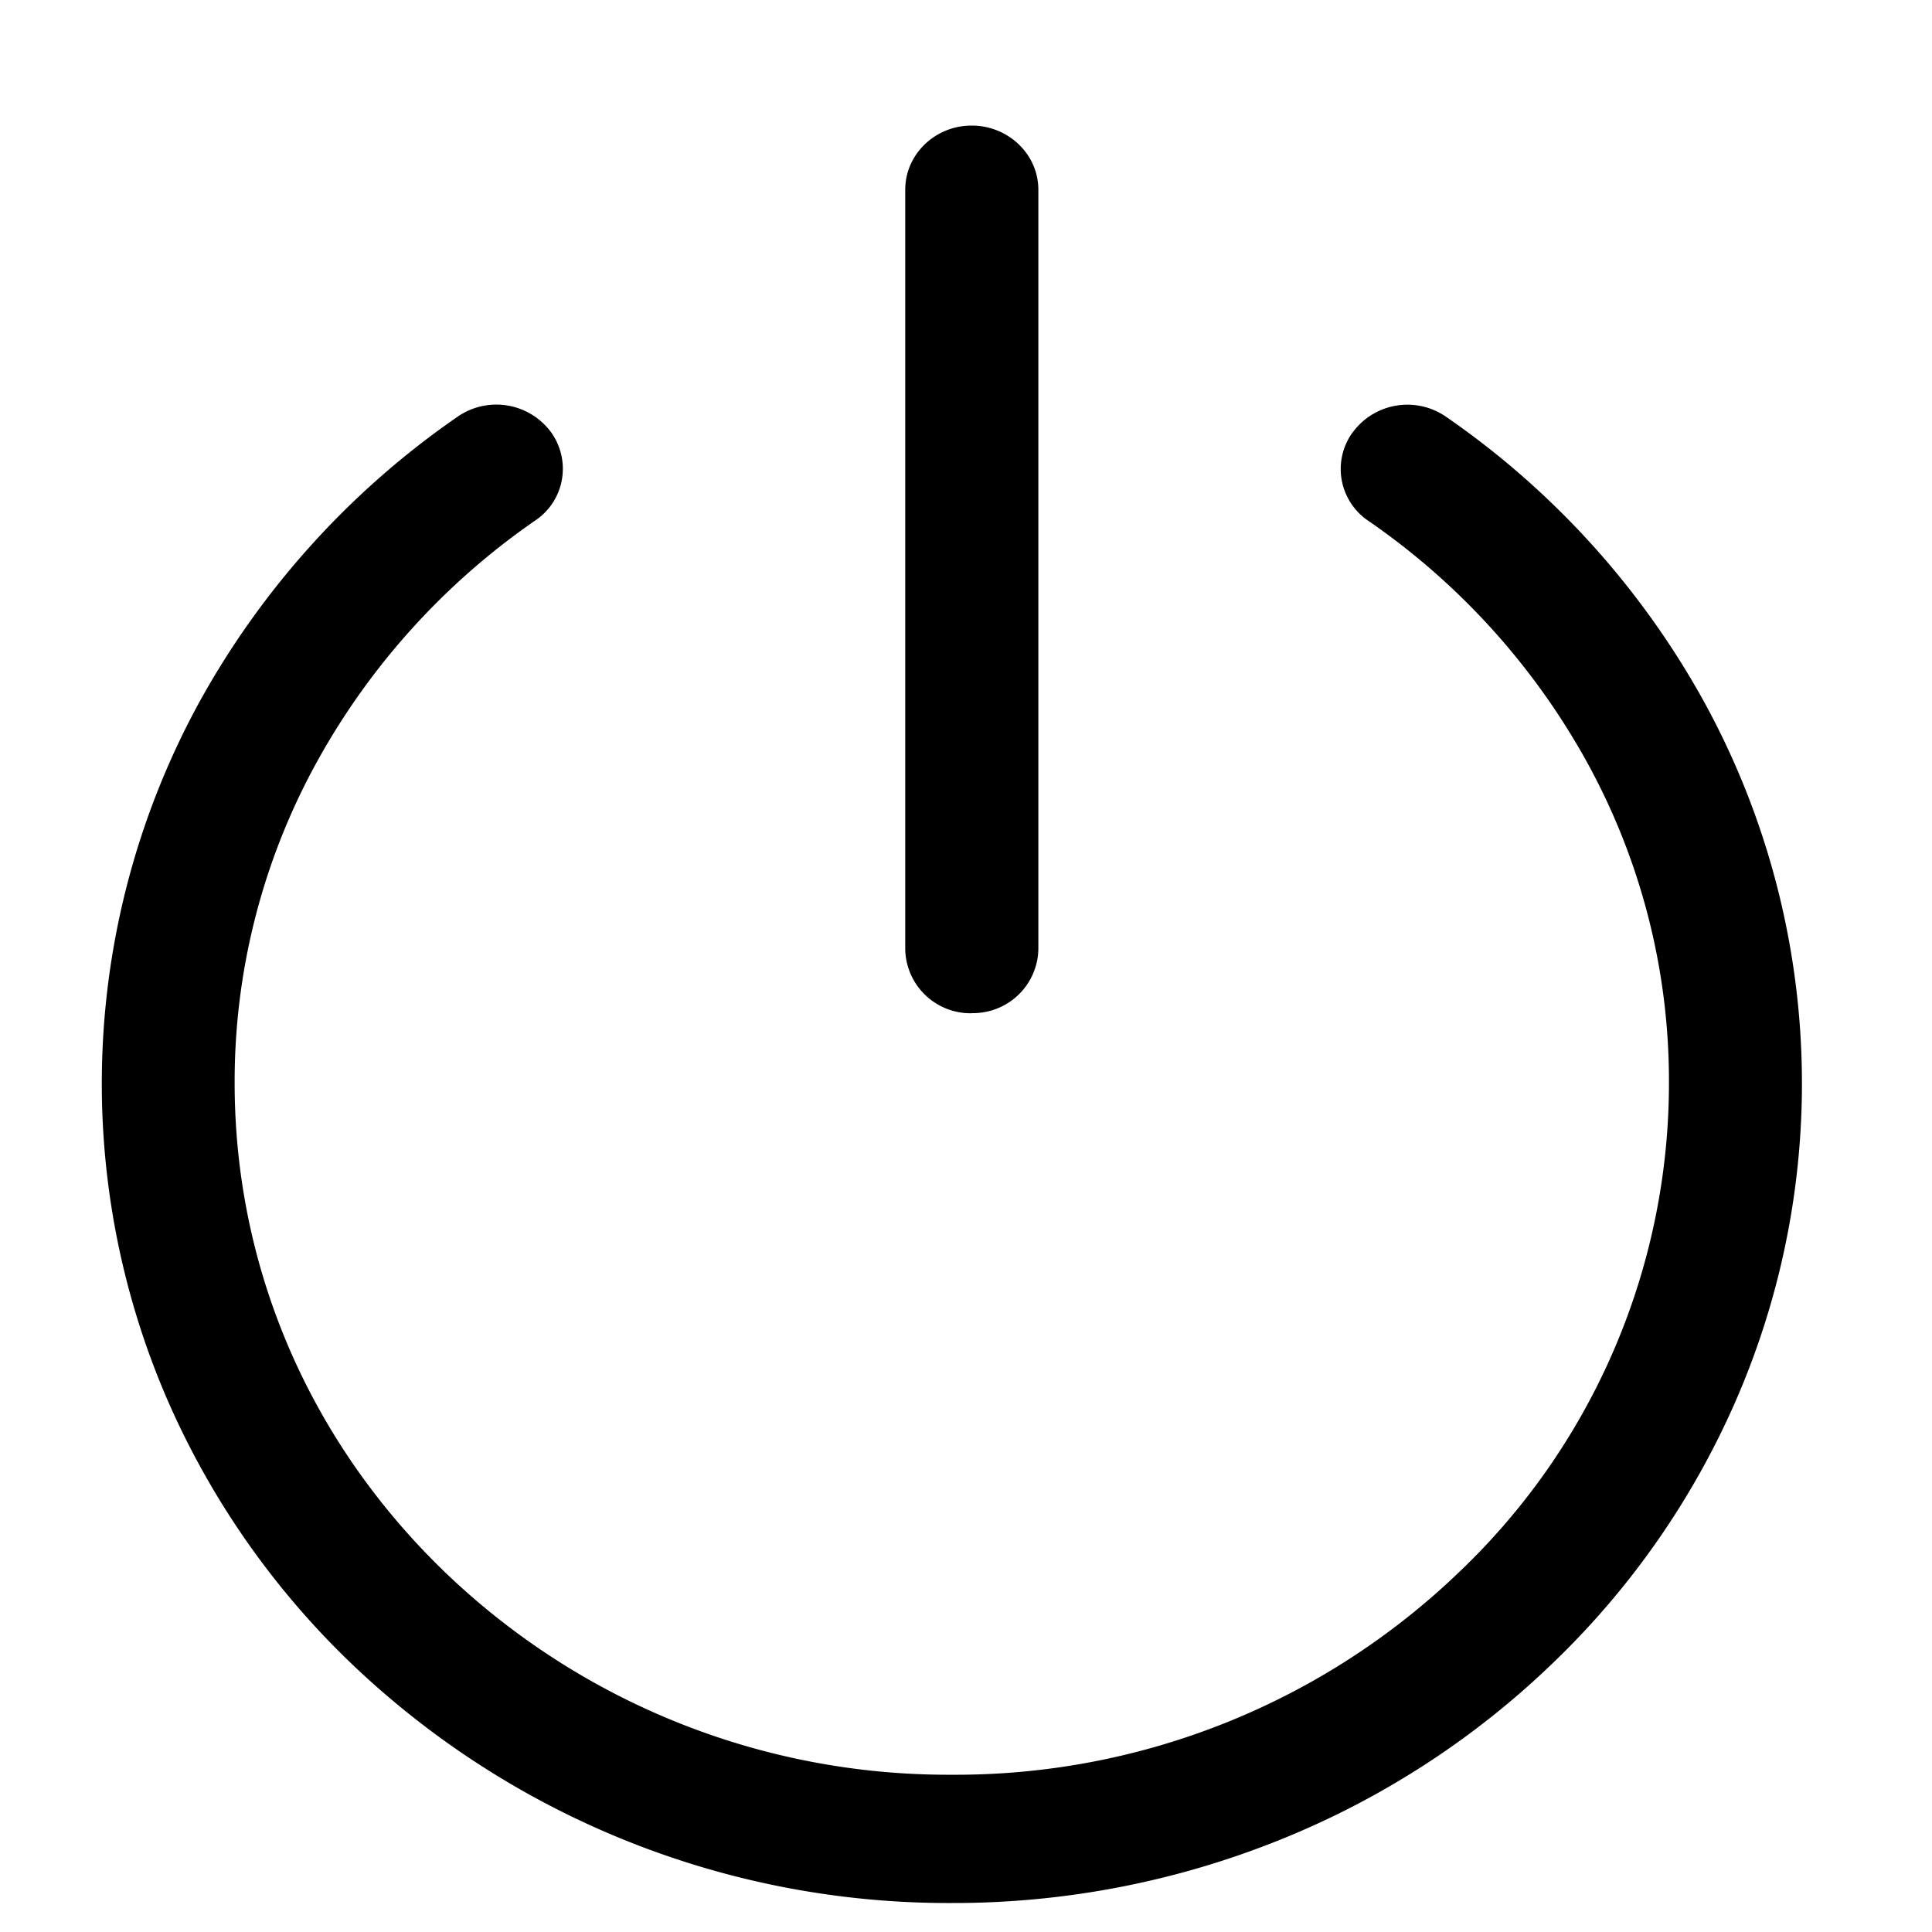 <?xml version="1.0" standalone="no"?><!DOCTYPE svg PUBLIC "-//W3C//DTD SVG 1.1//EN" "http://www.w3.org/Graphics/SVG/1.1/DTD/svg11.dtd"><svg class="icon" width="200px" height="200.00px" viewBox="0 0 1024 1024" version="1.1" xmlns="http://www.w3.org/2000/svg"><path d="M515.021 537.037a34.596 34.596 0 0 1-35.226-33.792V100.557c0-18.739 15.77-33.997 35.226-33.997 19.507 0 35.328 15.309 35.328 33.997v402.483c-0.154 9.165-3.994 17.92-10.598 24.269a34.826 34.826 0 0 1-24.678 9.677h-0.051zM504.422 1008.64a458.045 458.045 0 0 1-318.566-127.283 433.393 433.393 0 0 1-96.563-138.138 421.274 421.274 0 0 1 16.23-370.842 444.774 444.774 0 0 1 137.062-151.552 36.045 36.045 0 0 1 49.203 7.885 33.096 33.096 0 0 1 6.042 25.395 32.87 32.87 0 0 1-14.285 21.862 376.34 376.34 0 0 0-115.661 128 350.735 350.735 0 0 0-43.52 169.933c0 97.997 39.578 190.054 111.411 259.328a384.829 384.829 0 0 0 268.749 107.418 384.819 384.819 0 0 0 268.749-107.315 357.862 357.862 0 0 0 111.309-259.379 350.362 350.362 0 0 0-43.418-169.933 375.47 375.47 0 0 0-115.814-127.898 33.157 33.157 0 0 1-14.182-21.504c-1.638-8.806 0.358-17.869 5.53-25.139l0.563-0.717c11.622-15.36 33.28-18.842 49.152-7.885a443.945 443.945 0 0 1 137.011 151.501 420.603 420.603 0 0 1 16.23 370.842 432.23 432.23 0 0 1-96.563 138.189 450.314 450.314 0 0 1-143.206 93.133A463.099 463.099 0 0 1 504.422 1008.64z m0 0" /></svg>